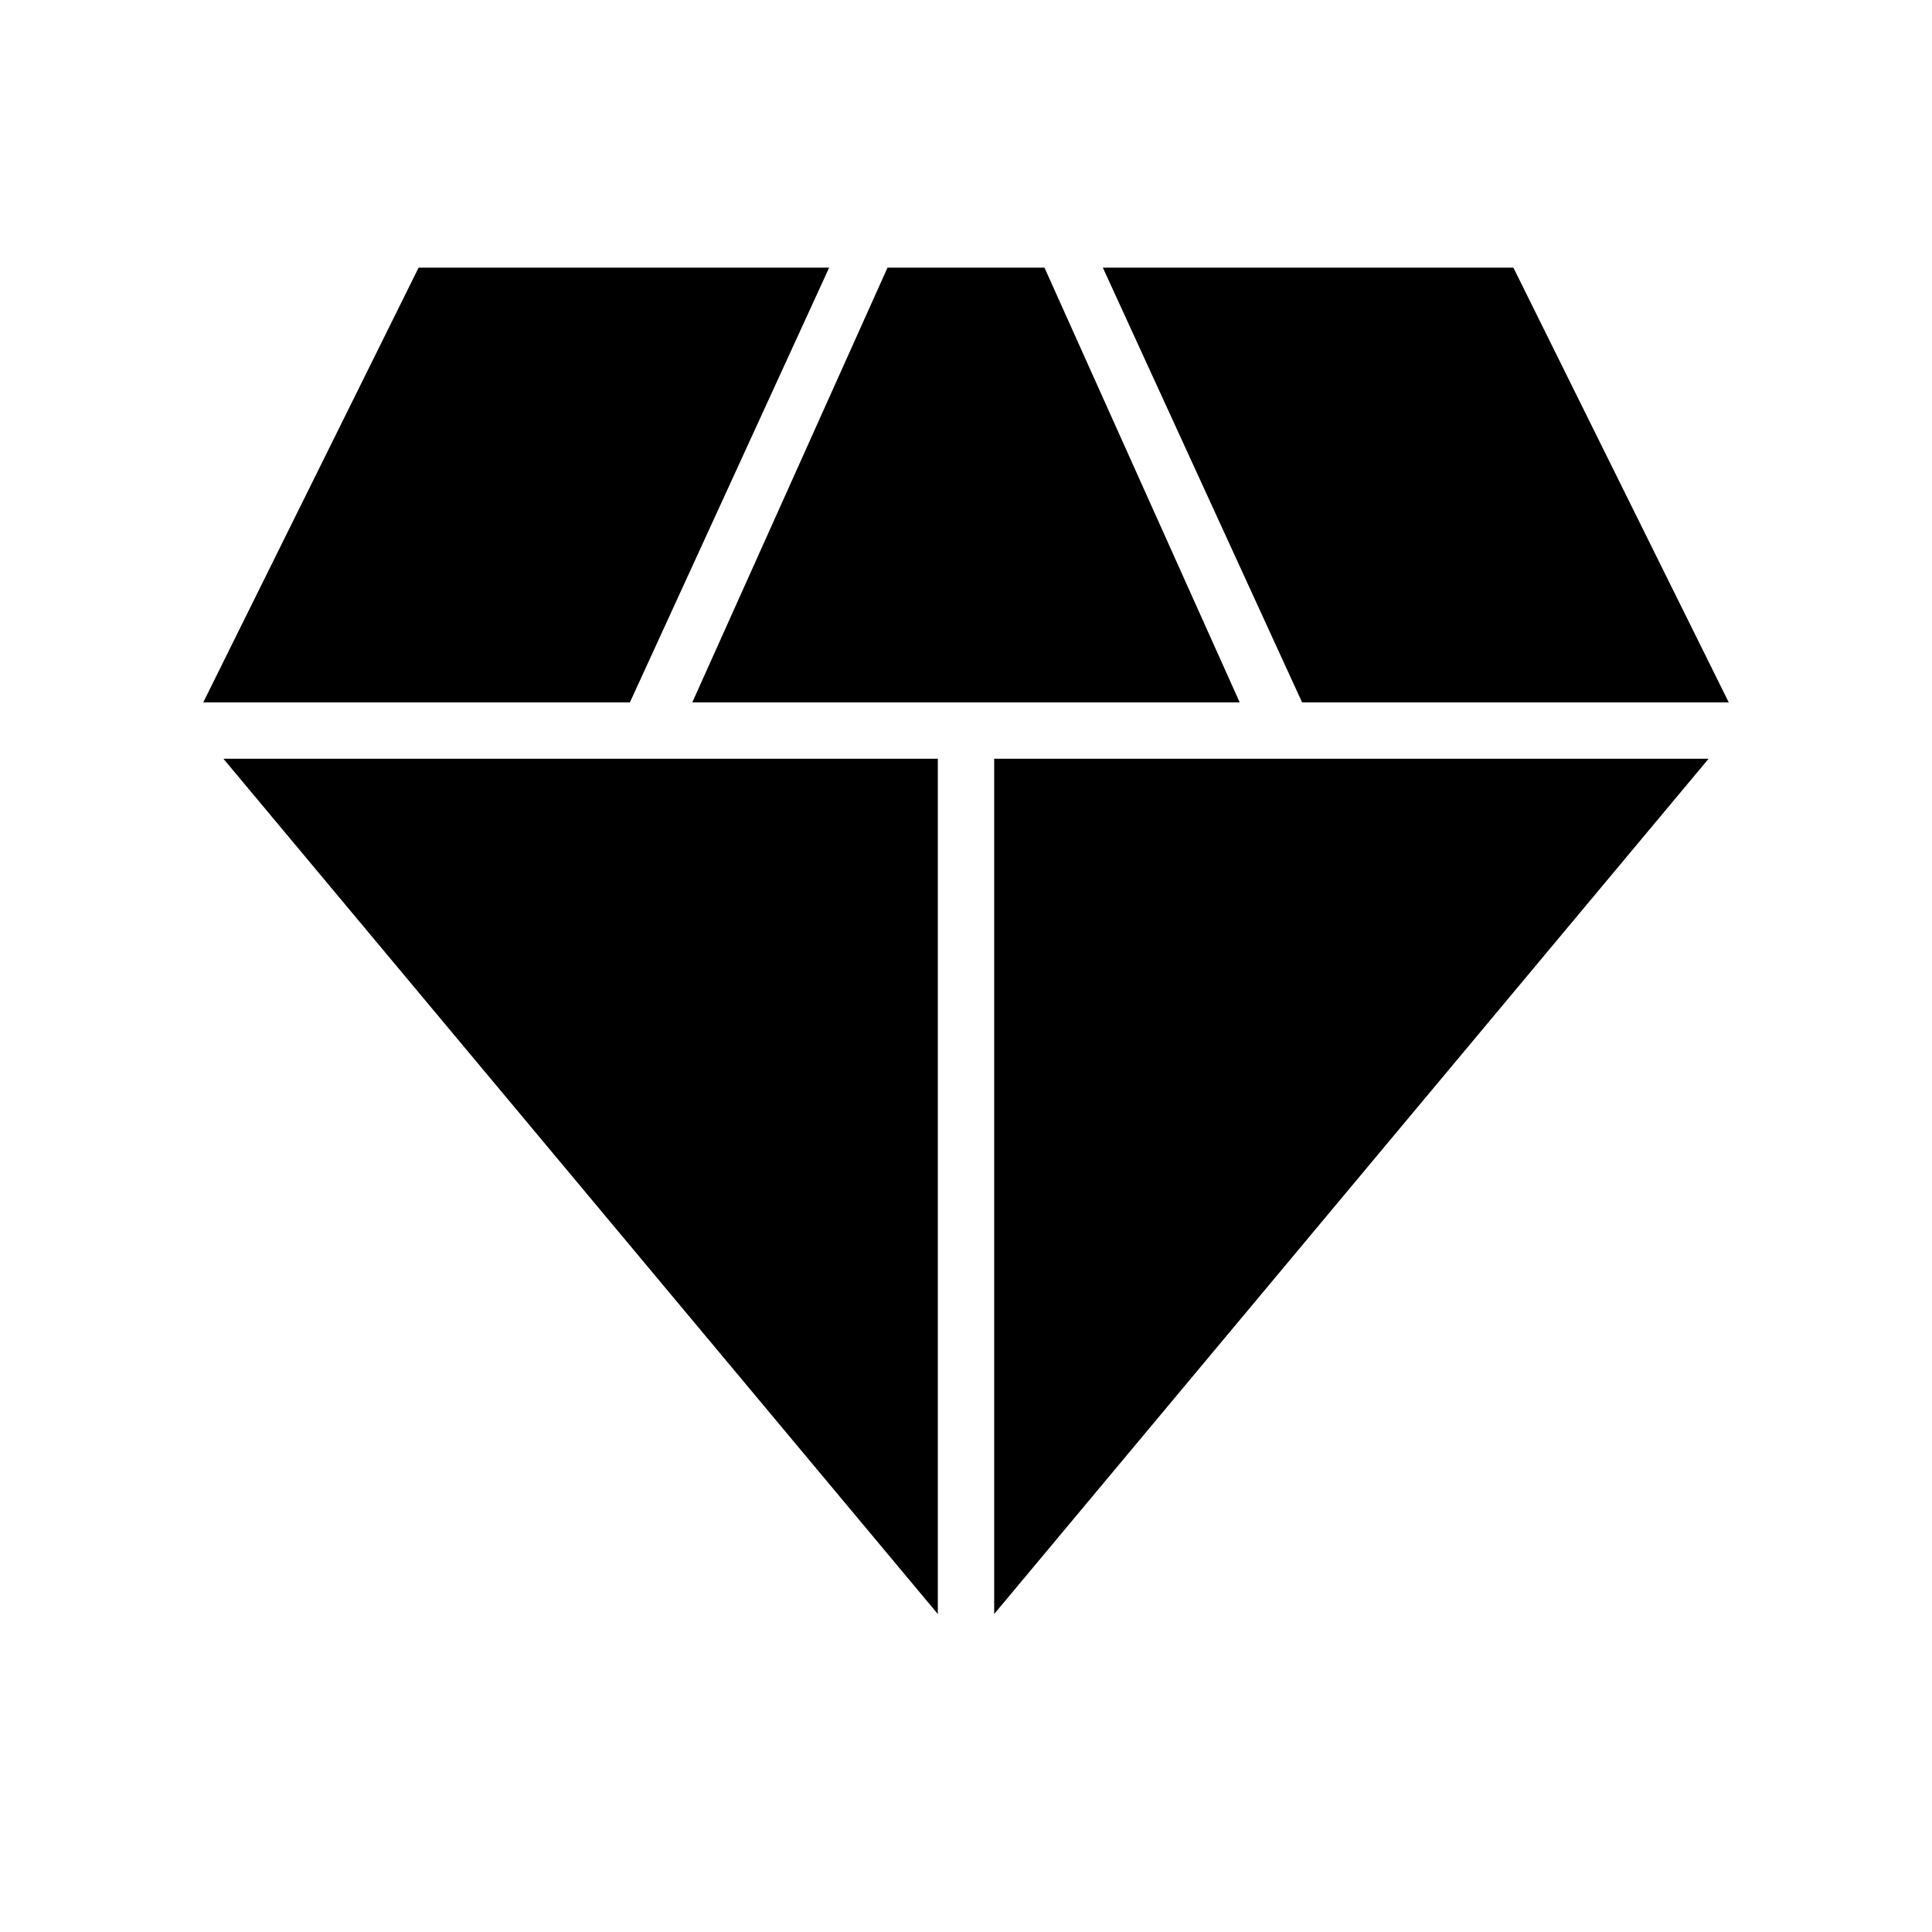 <svg xmlns="http://www.w3.org/2000/svg" height="24" viewBox="0 -960 960 960" width="24"><path d="m344-611 97-216h78l97 216H344Zm122 453L111-583h355v425Zm28 0v-425h355L494-158Zm153-453-99-216h204l107 216H647Zm-546 0 107-216h204l-99 216H101Z"/></svg>